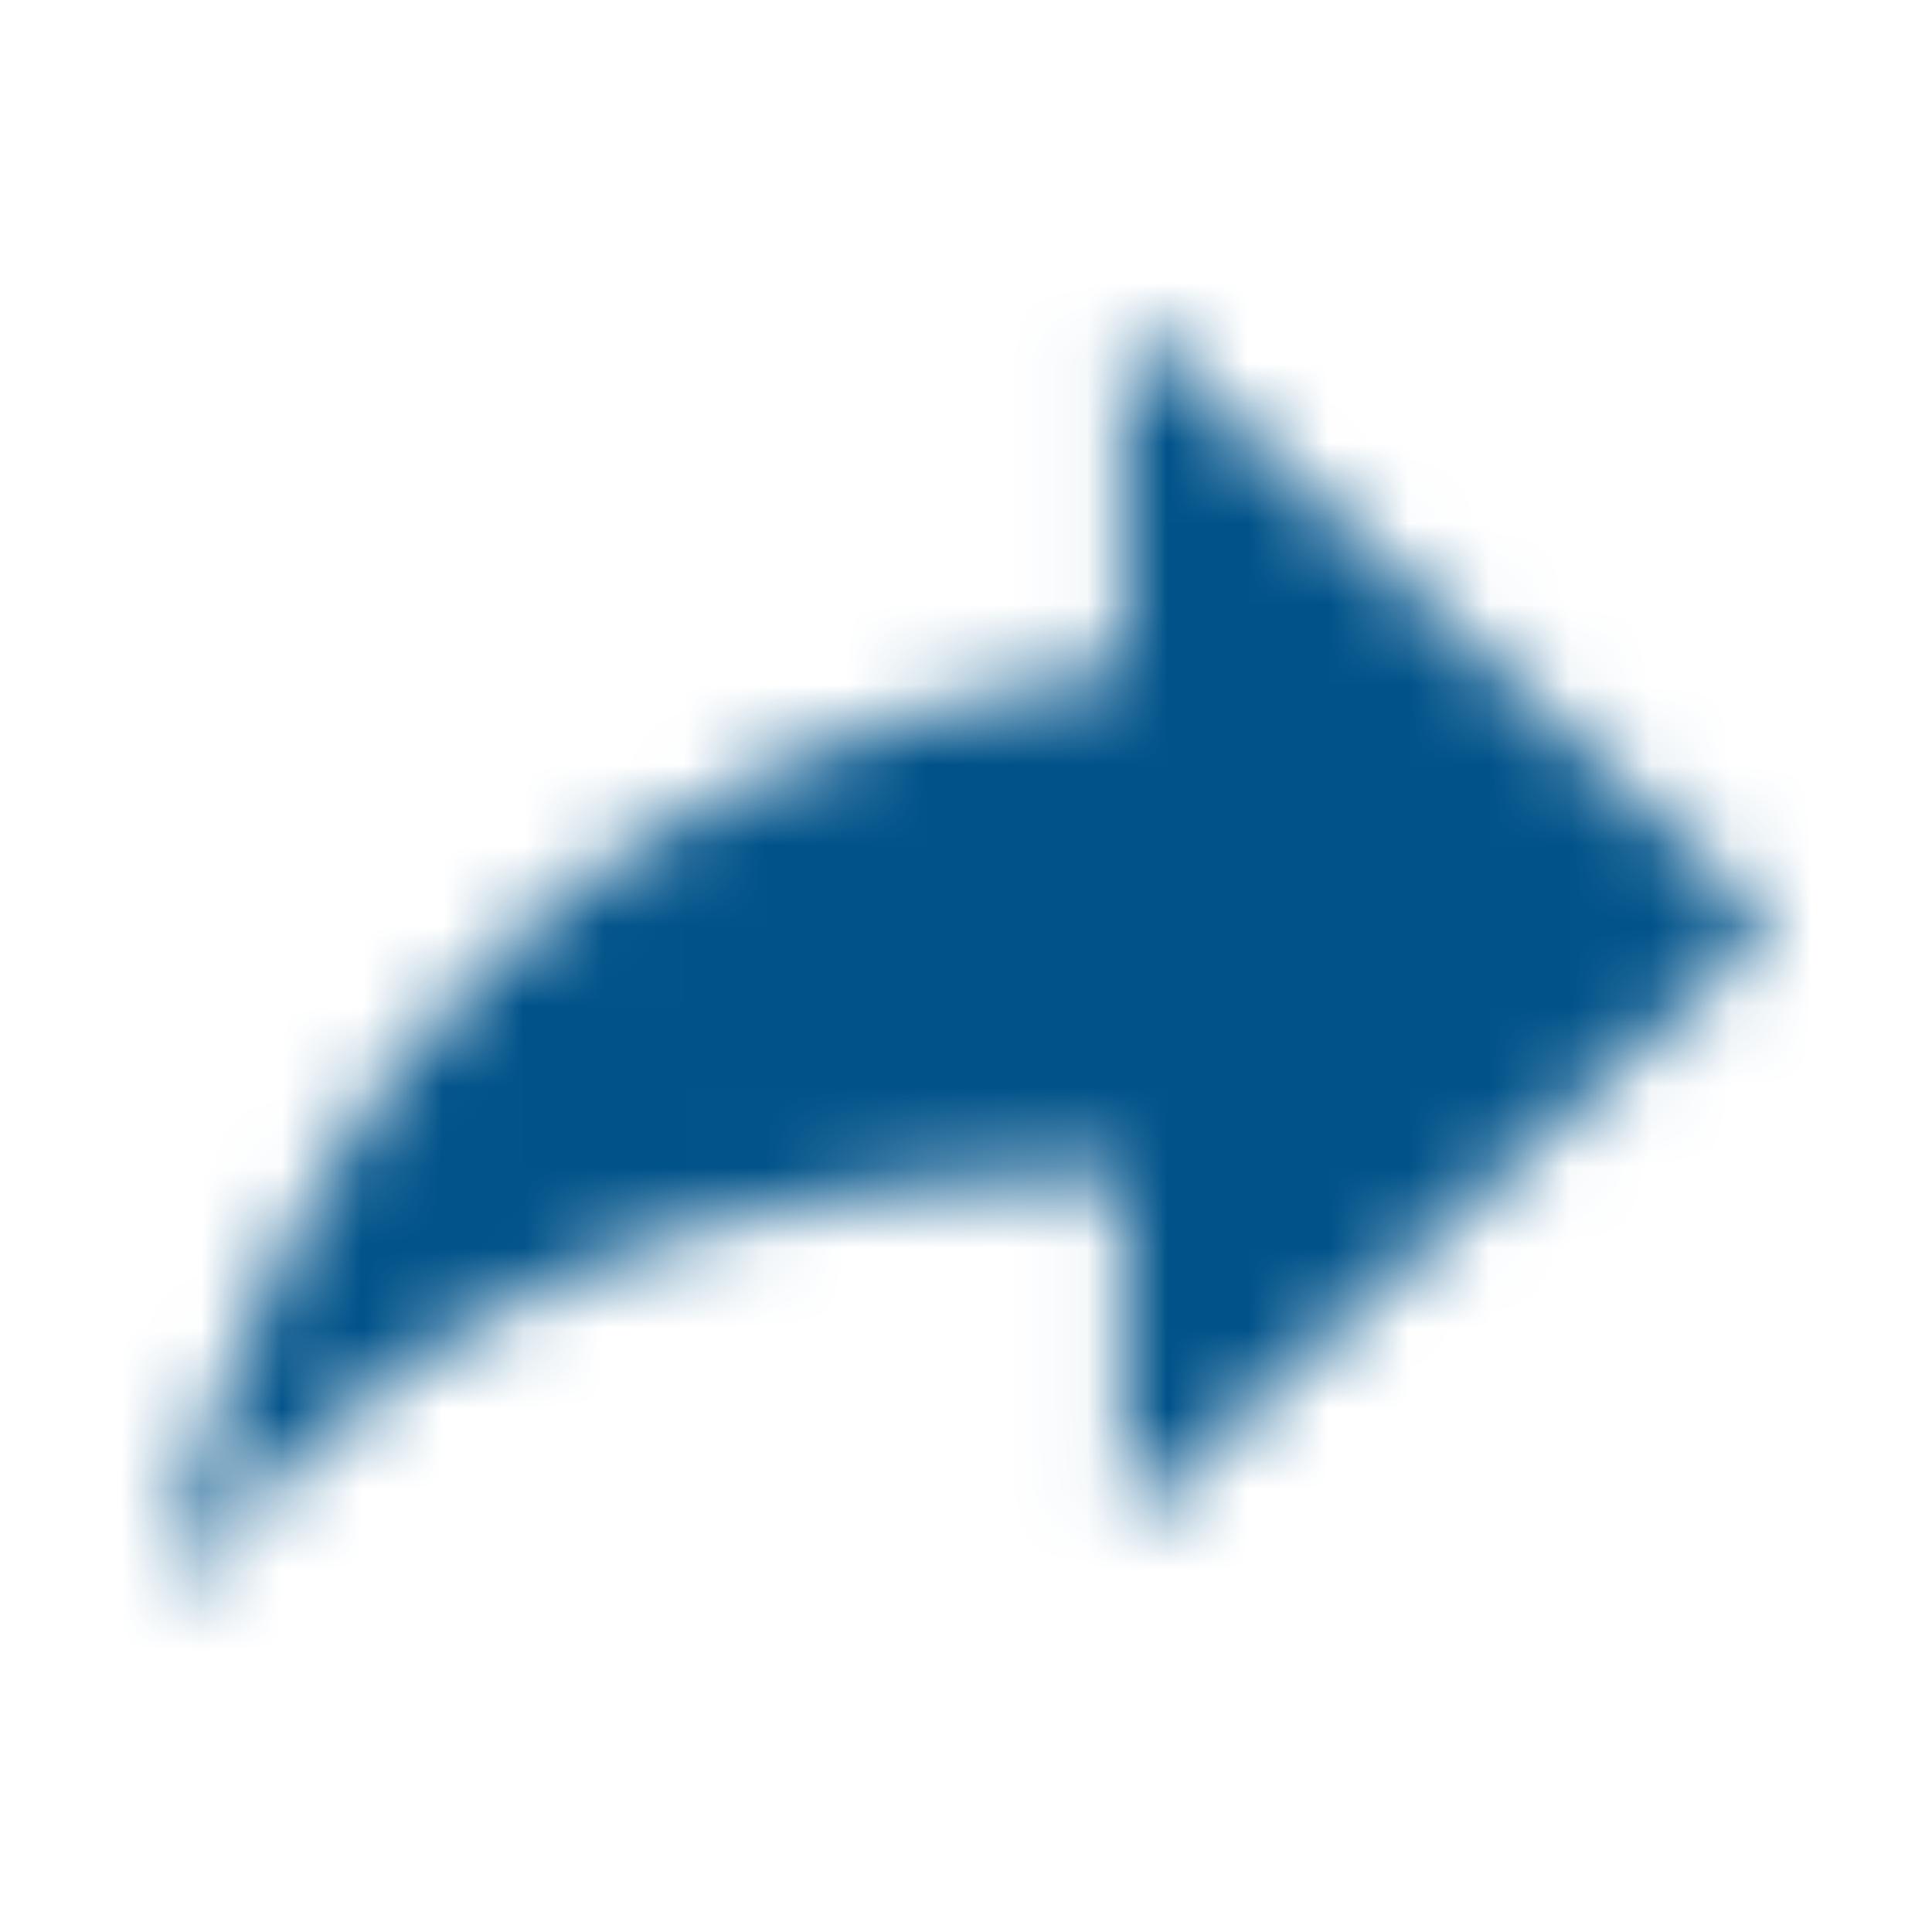 <svg width="24" height="24" xmlns="http://www.w3.org/2000/svg" xmlns:xlink="http://www.w3.org/1999/xlink"><defs><path id="a" d="M0 0h24v24H0z"/><path d="M13.962 18.946L22 11.473 13.962 4v4.311C7.486 9.238 3.499 13.134 2 20c1.404-1.884 3.062-3.257 4.976-4.12 1.914-.862 4.242-1.293 6.986-1.293v4.36z" id="b"/></defs><g fill="none" fill-rule="evenodd"><mask id="c" fill="#fff"><use xlink:href="#b"/></mask><g mask="url(#c)" fill="#005289"><path d="M0 0h24v24H0z"/></g></g></svg>
